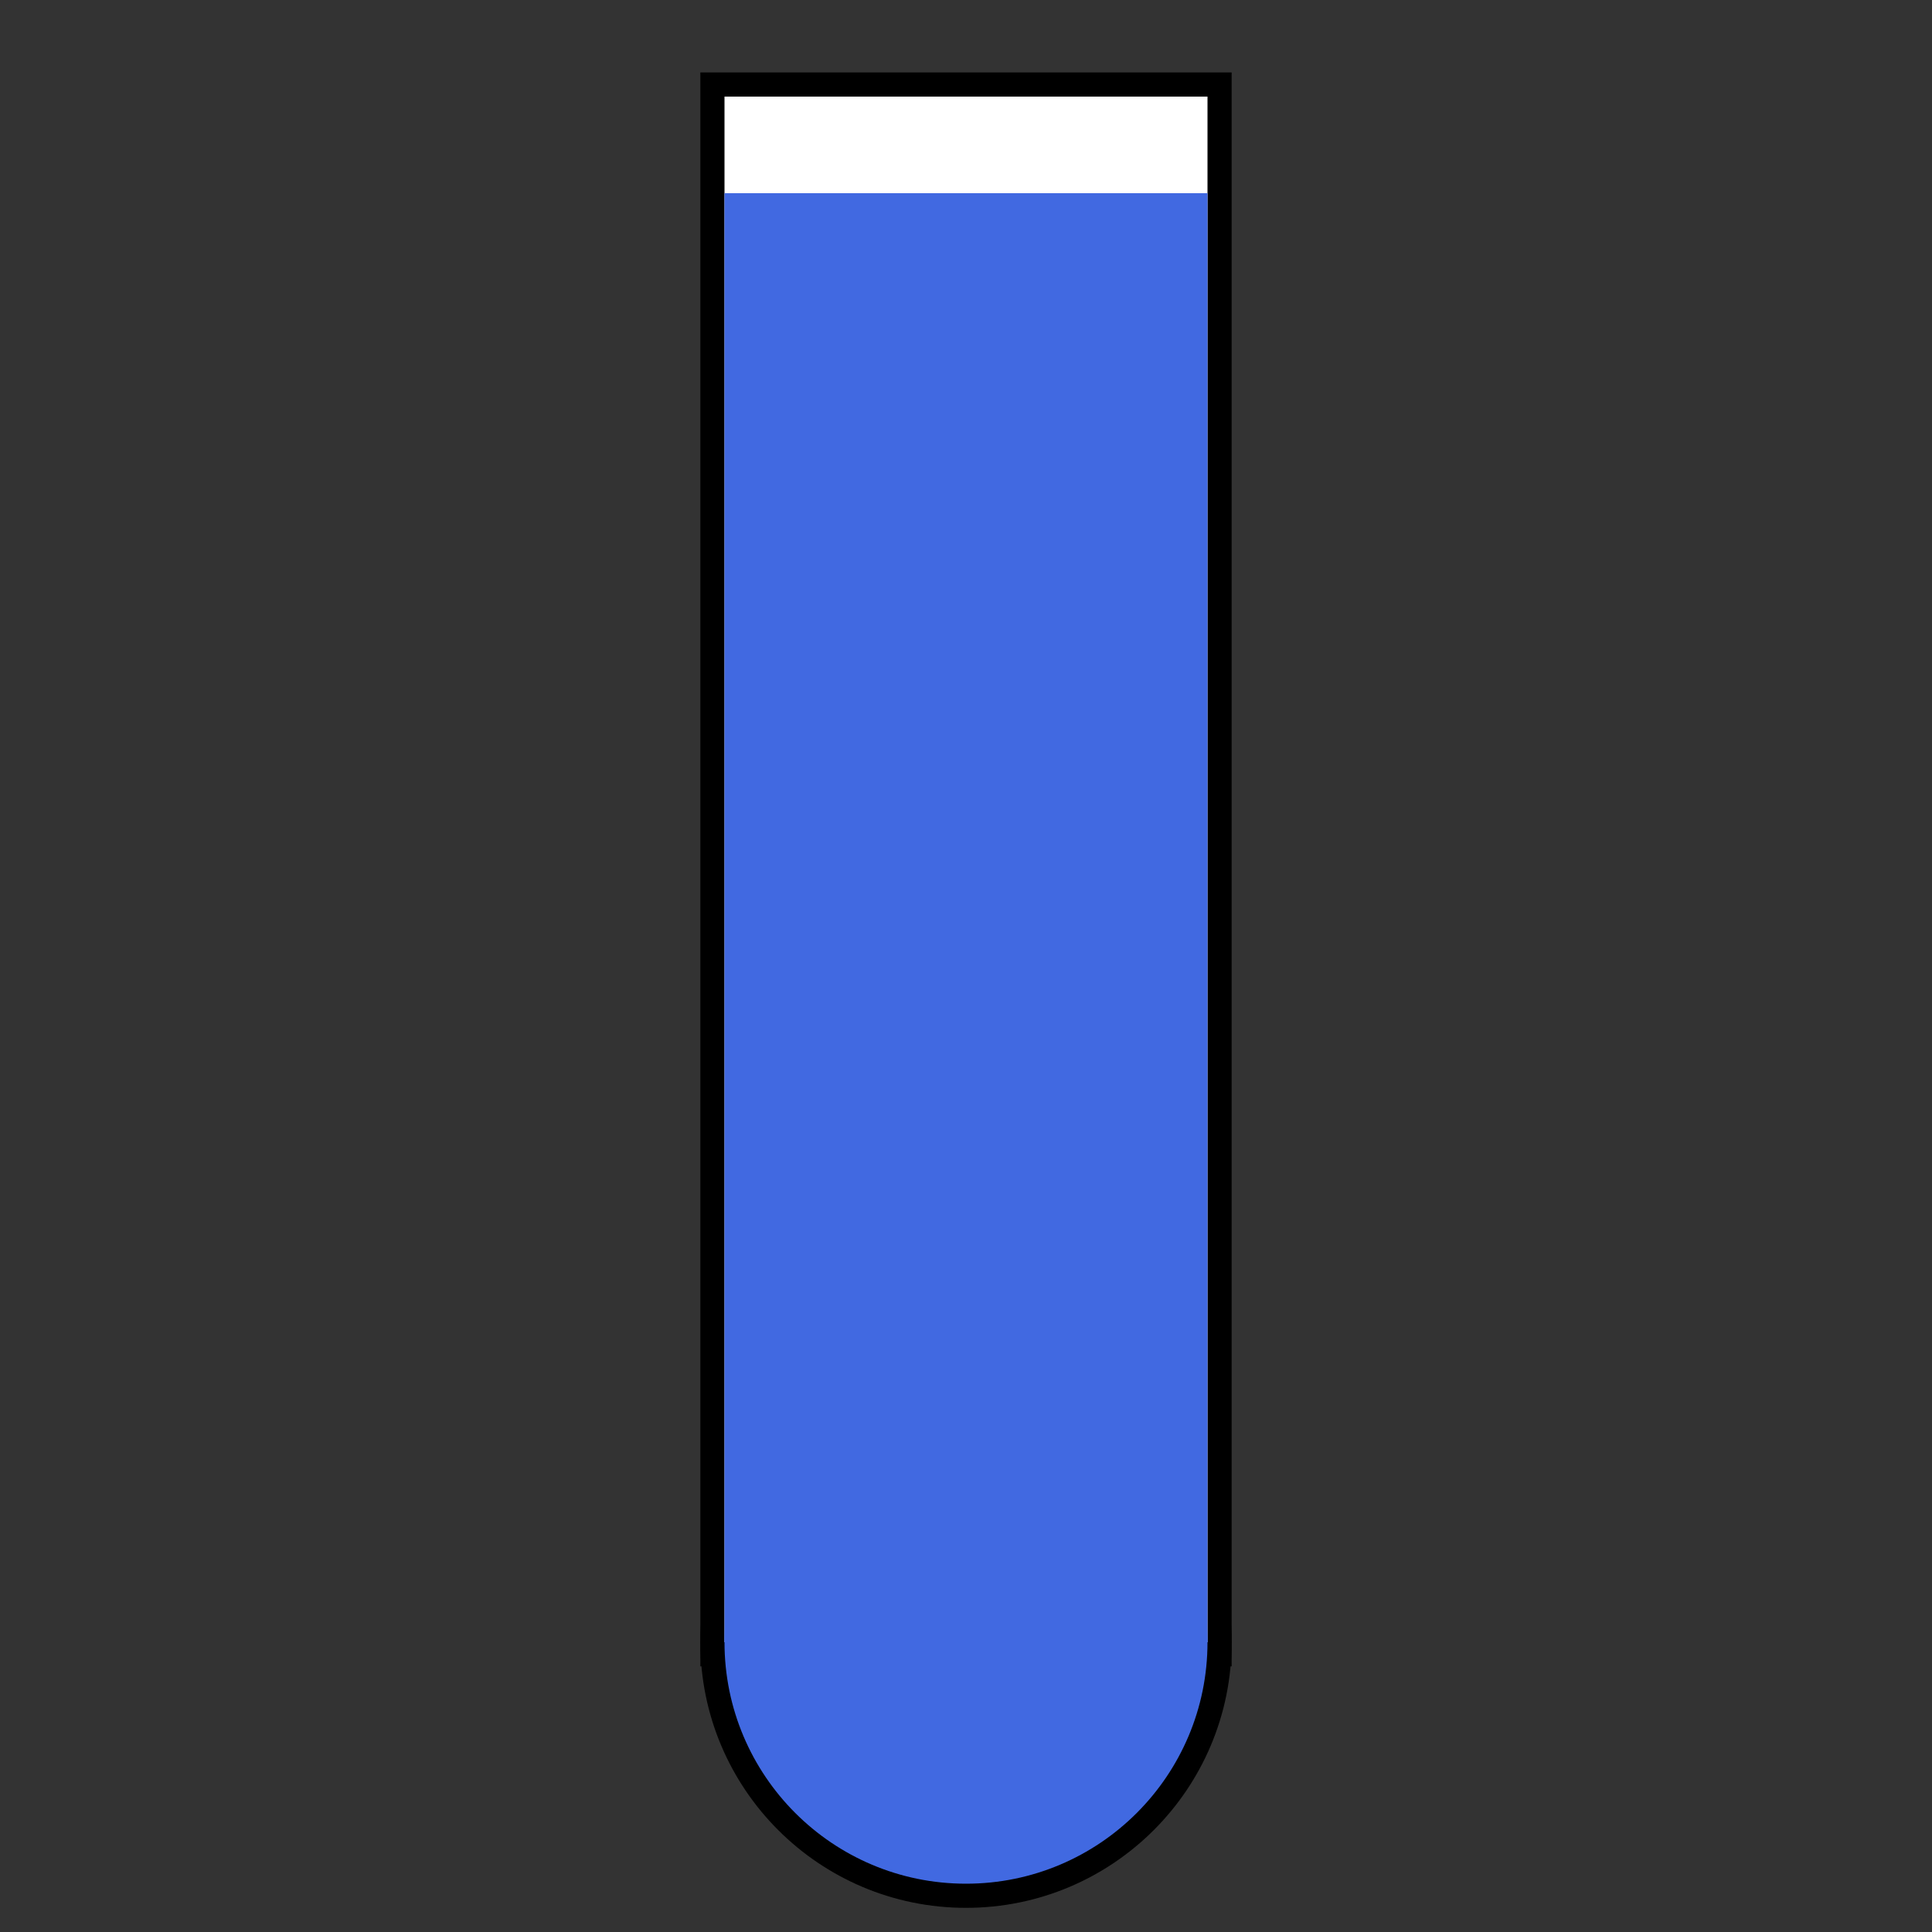 <?xml version="1.0" encoding="utf-8"?>
<svg width="40" height="40">
    <rect width="100%" height="100%" fill="#333333" stroke="none"/>
    <rect
        x="15"
        y="2"
        width="10"
        height="32"
        stroke="black"/>
    <ellipse
        cx="20"
        cy="34"
        rx="5"
        ry="5"
        stroke="black"/>
    <rect
        x="15"
        y="2"
        width="10"
        height="32"
        fill="white"/>
    <ellipse
        cx="20"
        cy="34"
        rx="5"
        ry="5"
        fill="royalblue"/>
    <rect
        x="15"
        y="4"
        width="10"
        height="30"
        fill="royalblue"/>
</svg>